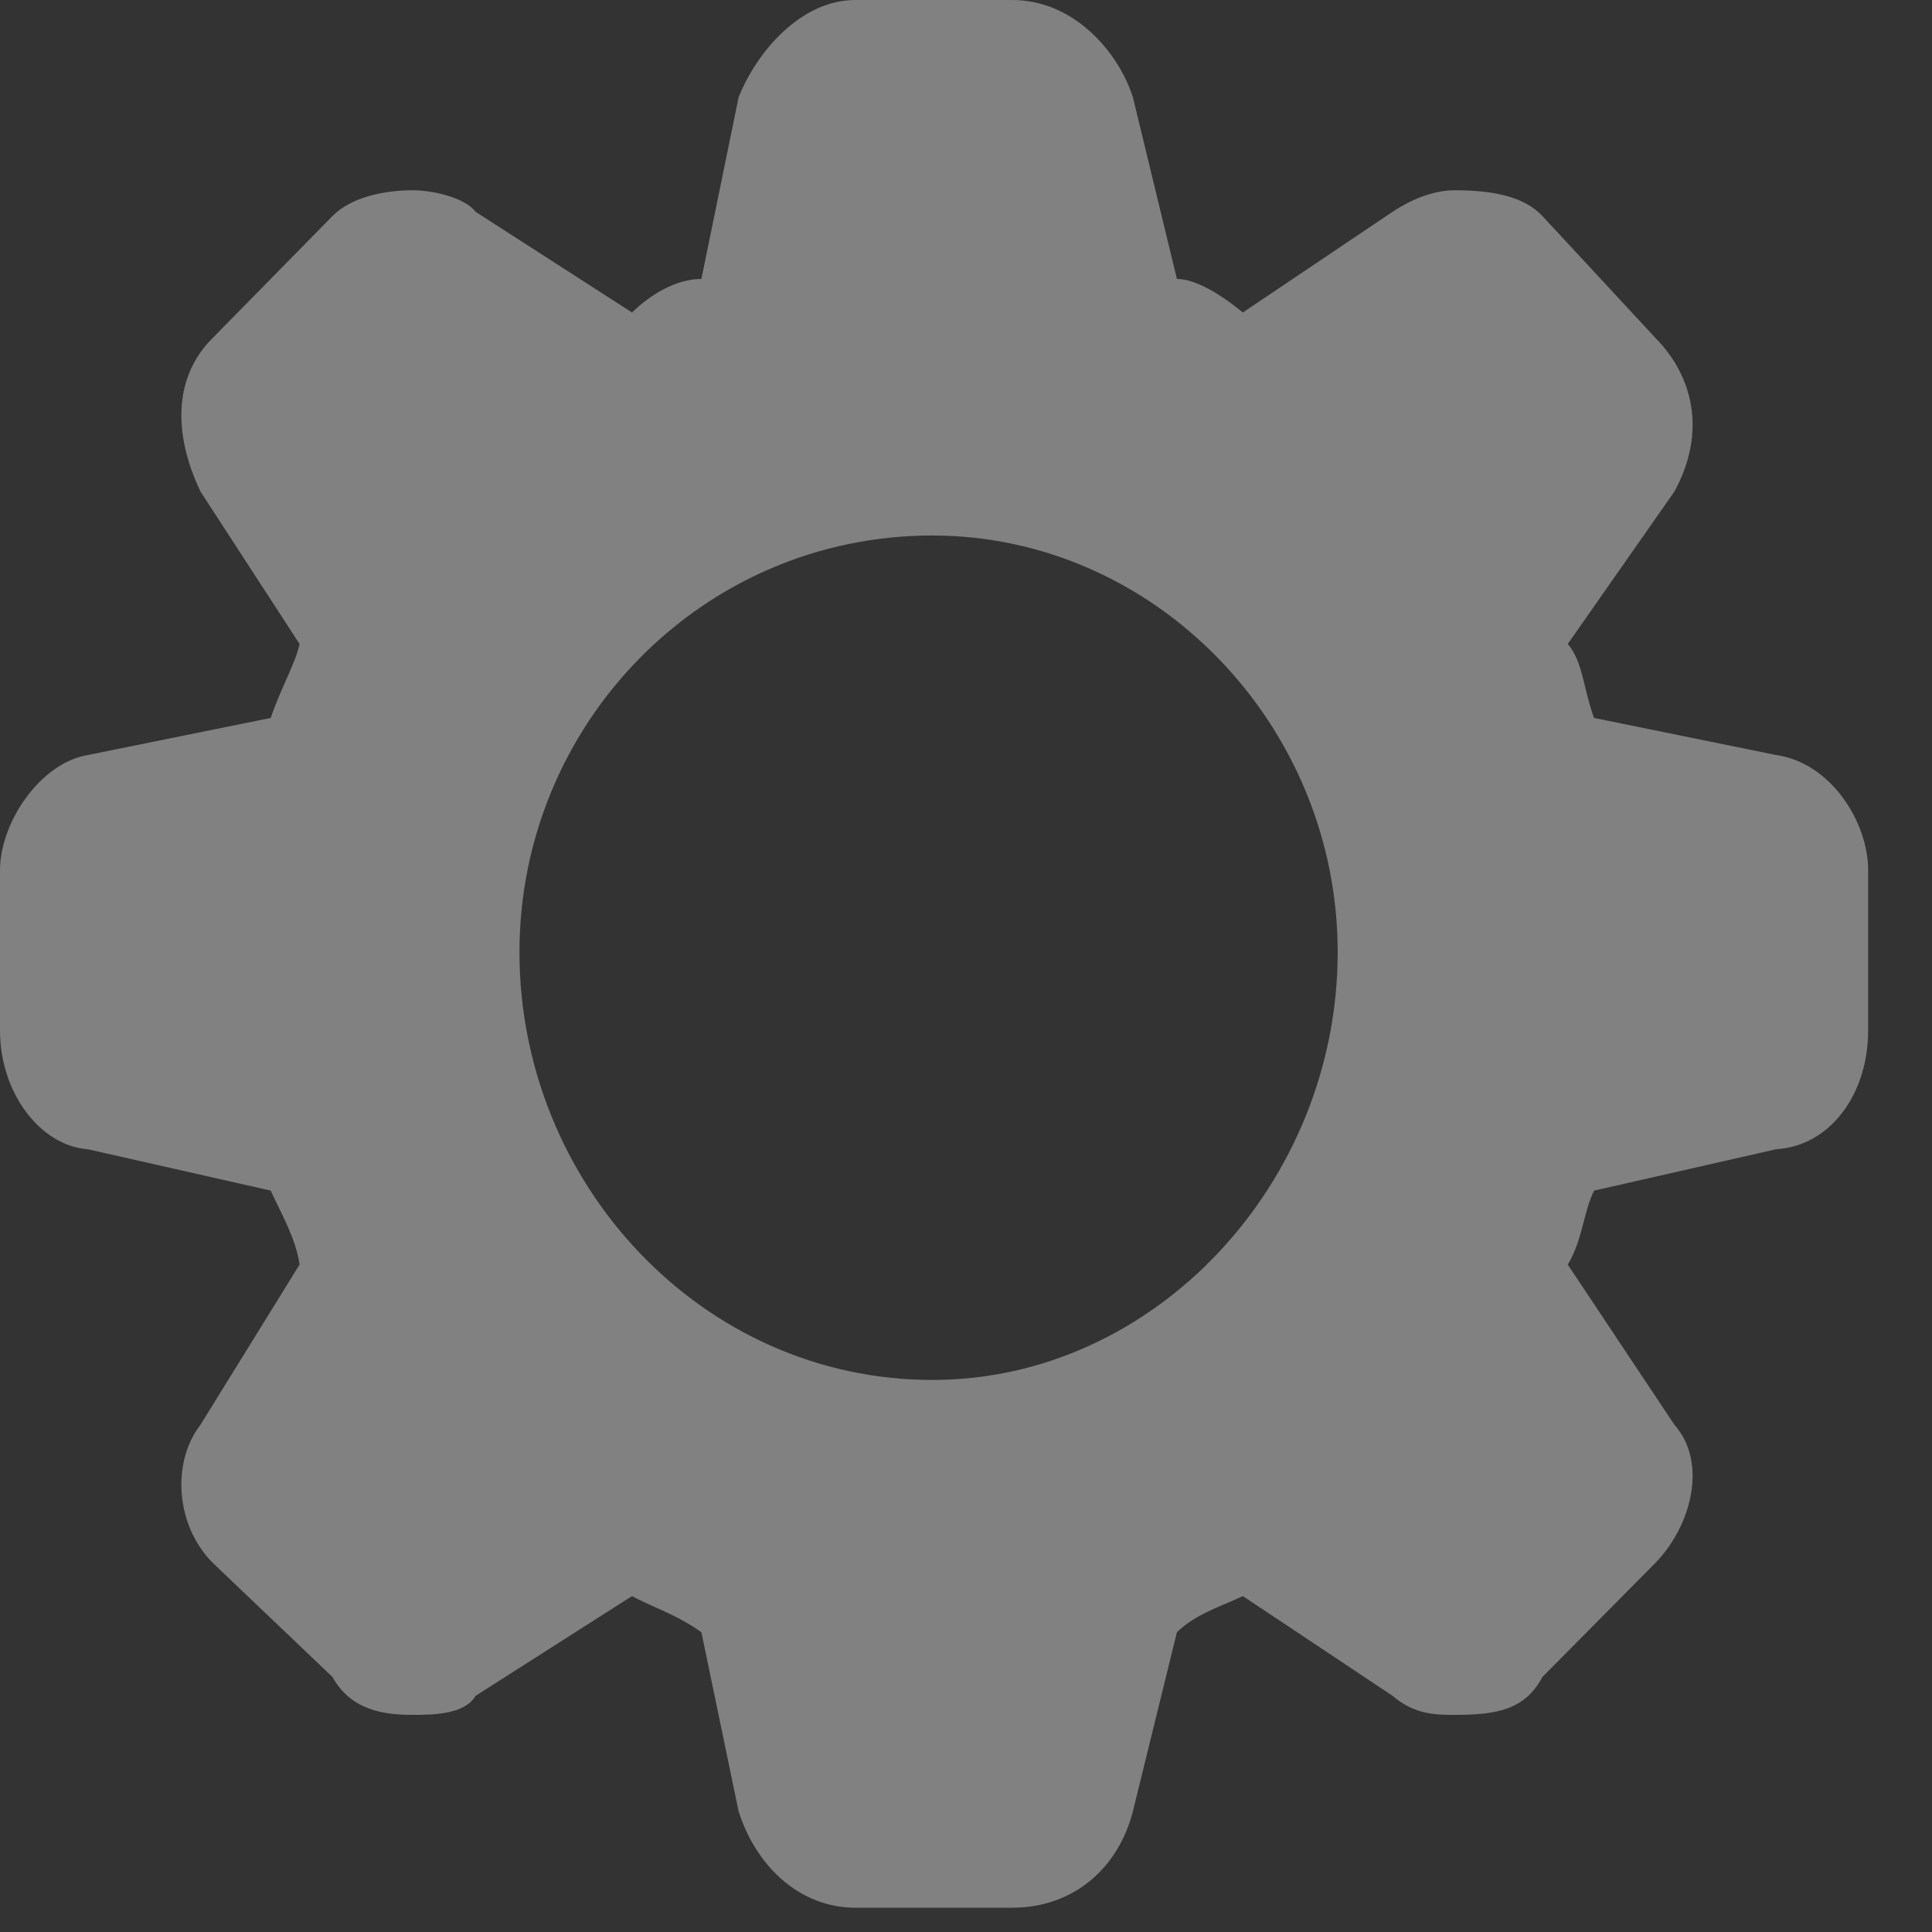 <?xml version="1.0" encoding="UTF-8"?>
<svg width="23px" height="23px" viewBox="0 0 23 23" version="1.1" xmlns="http://www.w3.org/2000/svg" xmlns:xlink="http://www.w3.org/1999/xlink">
    <rect x="0" y="0" width="23" height="23" fill="#333333" stroke="none"/>
    <!-- Generator: Sketch 43.2 (39069) - http://www.bohemiancoding.com/sketch -->
    <title>Fill 3</title>
    <desc>Created with Sketch.</desc>
    <defs></defs>
    <g id="Desktop" stroke="none" stroke-width="1" fill="none" fill-rule="evenodd" opacity="0.384">
        <g id="PSP-ChaikinInsights-Grid" transform="translate(-1158, -8)" fill="#FFFFFF">
            <path d="M1169.1,24.428 C1166.35,24.428 1164.184,22.081 1164.184,19.335 C1164.184,16.629 1166.35,14.375 1169.1,14.375 C1171.749,14.375 1173.925,16.629 1173.925,19.335 C1173.925,22.081 1171.749,24.428 1169.1,24.428 M1179.142,16.988 L1176.977,16.547 C1176.846,16.189 1176.846,15.881 1176.664,15.666 L1177.933,13.852 C1178.326,13.134 1178.145,12.468 1177.712,12.028 L1176.362,10.572 C1176.151,10.347 1175.798,10.265 1175.315,10.265 C1175.103,10.265 1174.841,10.347 1174.579,10.521 L1172.796,11.72 C1172.535,11.505 1172.232,11.321 1172.011,11.321 L1171.487,9.158 C1171.316,8.625 1170.792,8 1170.047,8 L1168.183,8 C1167.529,8 1167.005,8.625 1166.793,9.158 L1166.35,11.321 C1166.048,11.321 1165.746,11.505 1165.524,11.72 L1163.661,10.521 C1163.53,10.347 1163.137,10.265 1162.915,10.265 C1162.573,10.265 1162.18,10.347 1161.958,10.572 L1160.528,12.028 C1160.085,12.468 1160.045,13.134 1160.387,13.852 L1161.566,15.666 C1161.525,15.881 1161.344,16.189 1161.223,16.547 L1159.048,16.988 C1158.483,17.08 1158,17.787 1158,18.361 L1158,20.267 C1158,21.016 1158.483,21.641 1159.048,21.682 L1161.223,22.174 C1161.344,22.44 1161.525,22.748 1161.566,23.055 L1160.387,24.961 C1160.045,25.402 1160.085,26.15 1160.528,26.601 L1161.958,27.964 C1162.18,28.364 1162.573,28.415 1162.915,28.415 C1163.137,28.415 1163.53,28.415 1163.661,28.189 L1165.524,27.001 C1165.746,27.124 1166.048,27.216 1166.35,27.431 L1166.793,29.563 C1167.005,30.229 1167.529,30.711 1168.183,30.711 L1170.047,30.711 C1170.792,30.711 1171.316,30.229 1171.487,29.563 L1172.011,27.431 C1172.232,27.216 1172.535,27.124 1172.796,27.001 L1174.579,28.189 C1174.841,28.415 1175.103,28.415 1175.315,28.415 C1175.798,28.415 1176.151,28.364 1176.362,27.964 L1177.712,26.601 C1178.145,26.15 1178.326,25.402 1177.933,24.961 L1176.664,23.055 C1176.846,22.748 1176.846,22.44 1176.977,22.174 L1179.142,21.682 C1179.797,21.641 1180.24,21.016 1180.24,20.267 L1180.24,18.361 C1180.24,17.787 1179.797,17.08 1179.142,16.988" id="Fill-3"></path>
        </g>
    </g>
</svg>